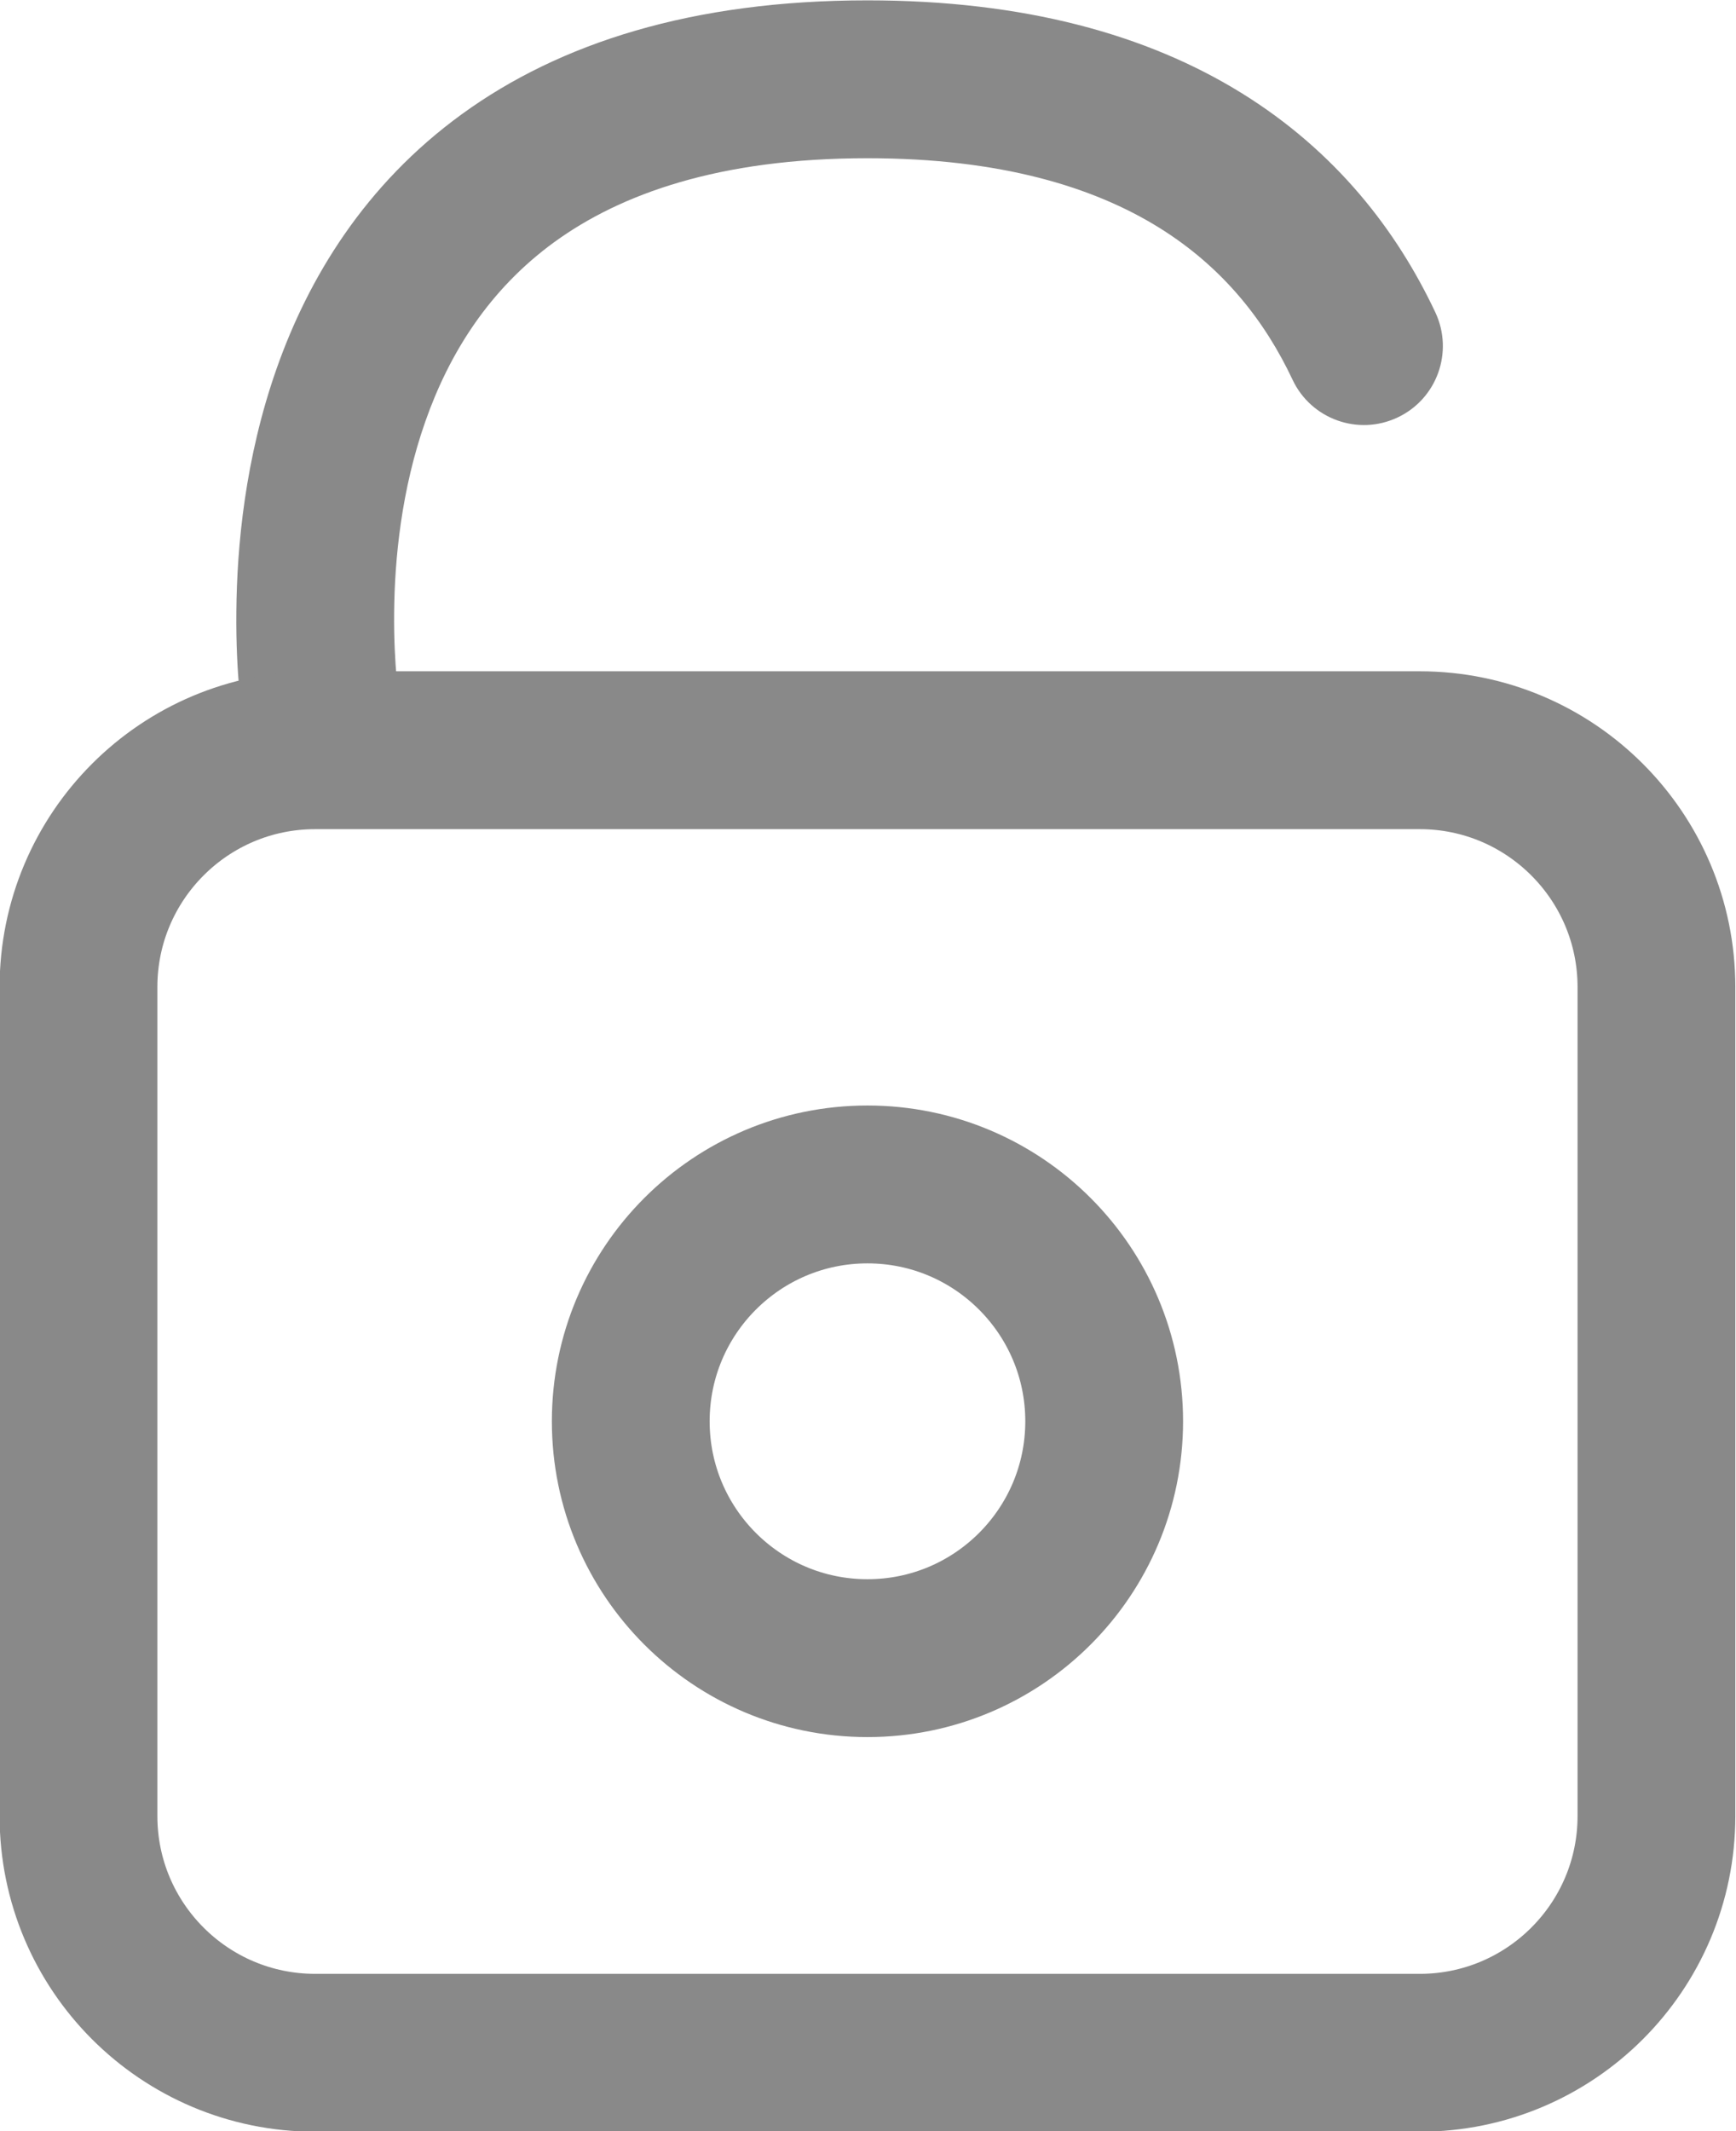 <svg fill="none" xmlns="http://www.w3.org/2000/svg" viewBox="10.96 8.99 19.53 23.96"> <path d="M25.501 13.259C25.71 13.703 26.239 13.893 26.682 13.684C27.126 13.476 27.316 12.947 27.108 12.503L25.501 13.259ZM14.572 16.982C15.448 16.84 15.448 16.84 15.448 16.84C15.448 16.84 15.449 16.841 15.449 16.841C15.449 16.841 15.449 16.841 15.449 16.842C15.449 16.842 15.449 16.842 15.449 16.841C15.448 16.84 15.448 16.838 15.447 16.833C15.446 16.825 15.444 16.81 15.441 16.789C15.436 16.748 15.429 16.683 15.421 16.598C15.406 16.428 15.391 16.18 15.394 15.88C15.399 15.275 15.476 14.492 15.746 13.726C16.013 12.967 16.46 12.246 17.2 11.709C17.938 11.175 19.042 10.769 20.719 10.769V8.994C18.747 8.994 17.257 9.475 16.158 10.272C15.062 11.067 14.428 12.121 14.071 13.137C13.716 14.146 13.625 15.138 13.619 15.864C13.615 16.23 13.633 16.537 13.653 16.755C13.663 16.864 13.673 16.952 13.681 17.015C13.685 17.046 13.688 17.071 13.691 17.089C13.692 17.099 13.693 17.106 13.694 17.112C13.695 17.115 13.695 17.117 13.695 17.119C13.696 17.12 13.696 17.121 13.696 17.122C13.696 17.122 13.696 17.123 13.696 17.123C13.696 17.123 13.696 17.124 14.572 16.982ZM20.719 10.769C22.224 10.769 23.266 11.096 23.994 11.546C24.72 11.995 25.192 12.602 25.501 13.259L27.108 12.503C26.676 11.586 25.991 10.694 24.927 10.036C23.866 9.38 22.485 8.994 20.719 8.994V10.769Z" fill="#898989"></path> <path d="M26.932 17.425H14.506C13.035 17.425 11.843 18.618 11.843 20.088V29.408C11.843 30.878 13.035 32.07 14.506 32.07H26.932C28.402 32.07 29.595 30.878 29.595 29.408V20.088C29.595 18.618 28.402 17.425 26.932 17.425Z" stroke="#898989" stroke-width="1.775"></path> <circle cx="20.719" cy="24.97" r="2.663" stroke="#898989" stroke-width="1.775"></circle> </svg>